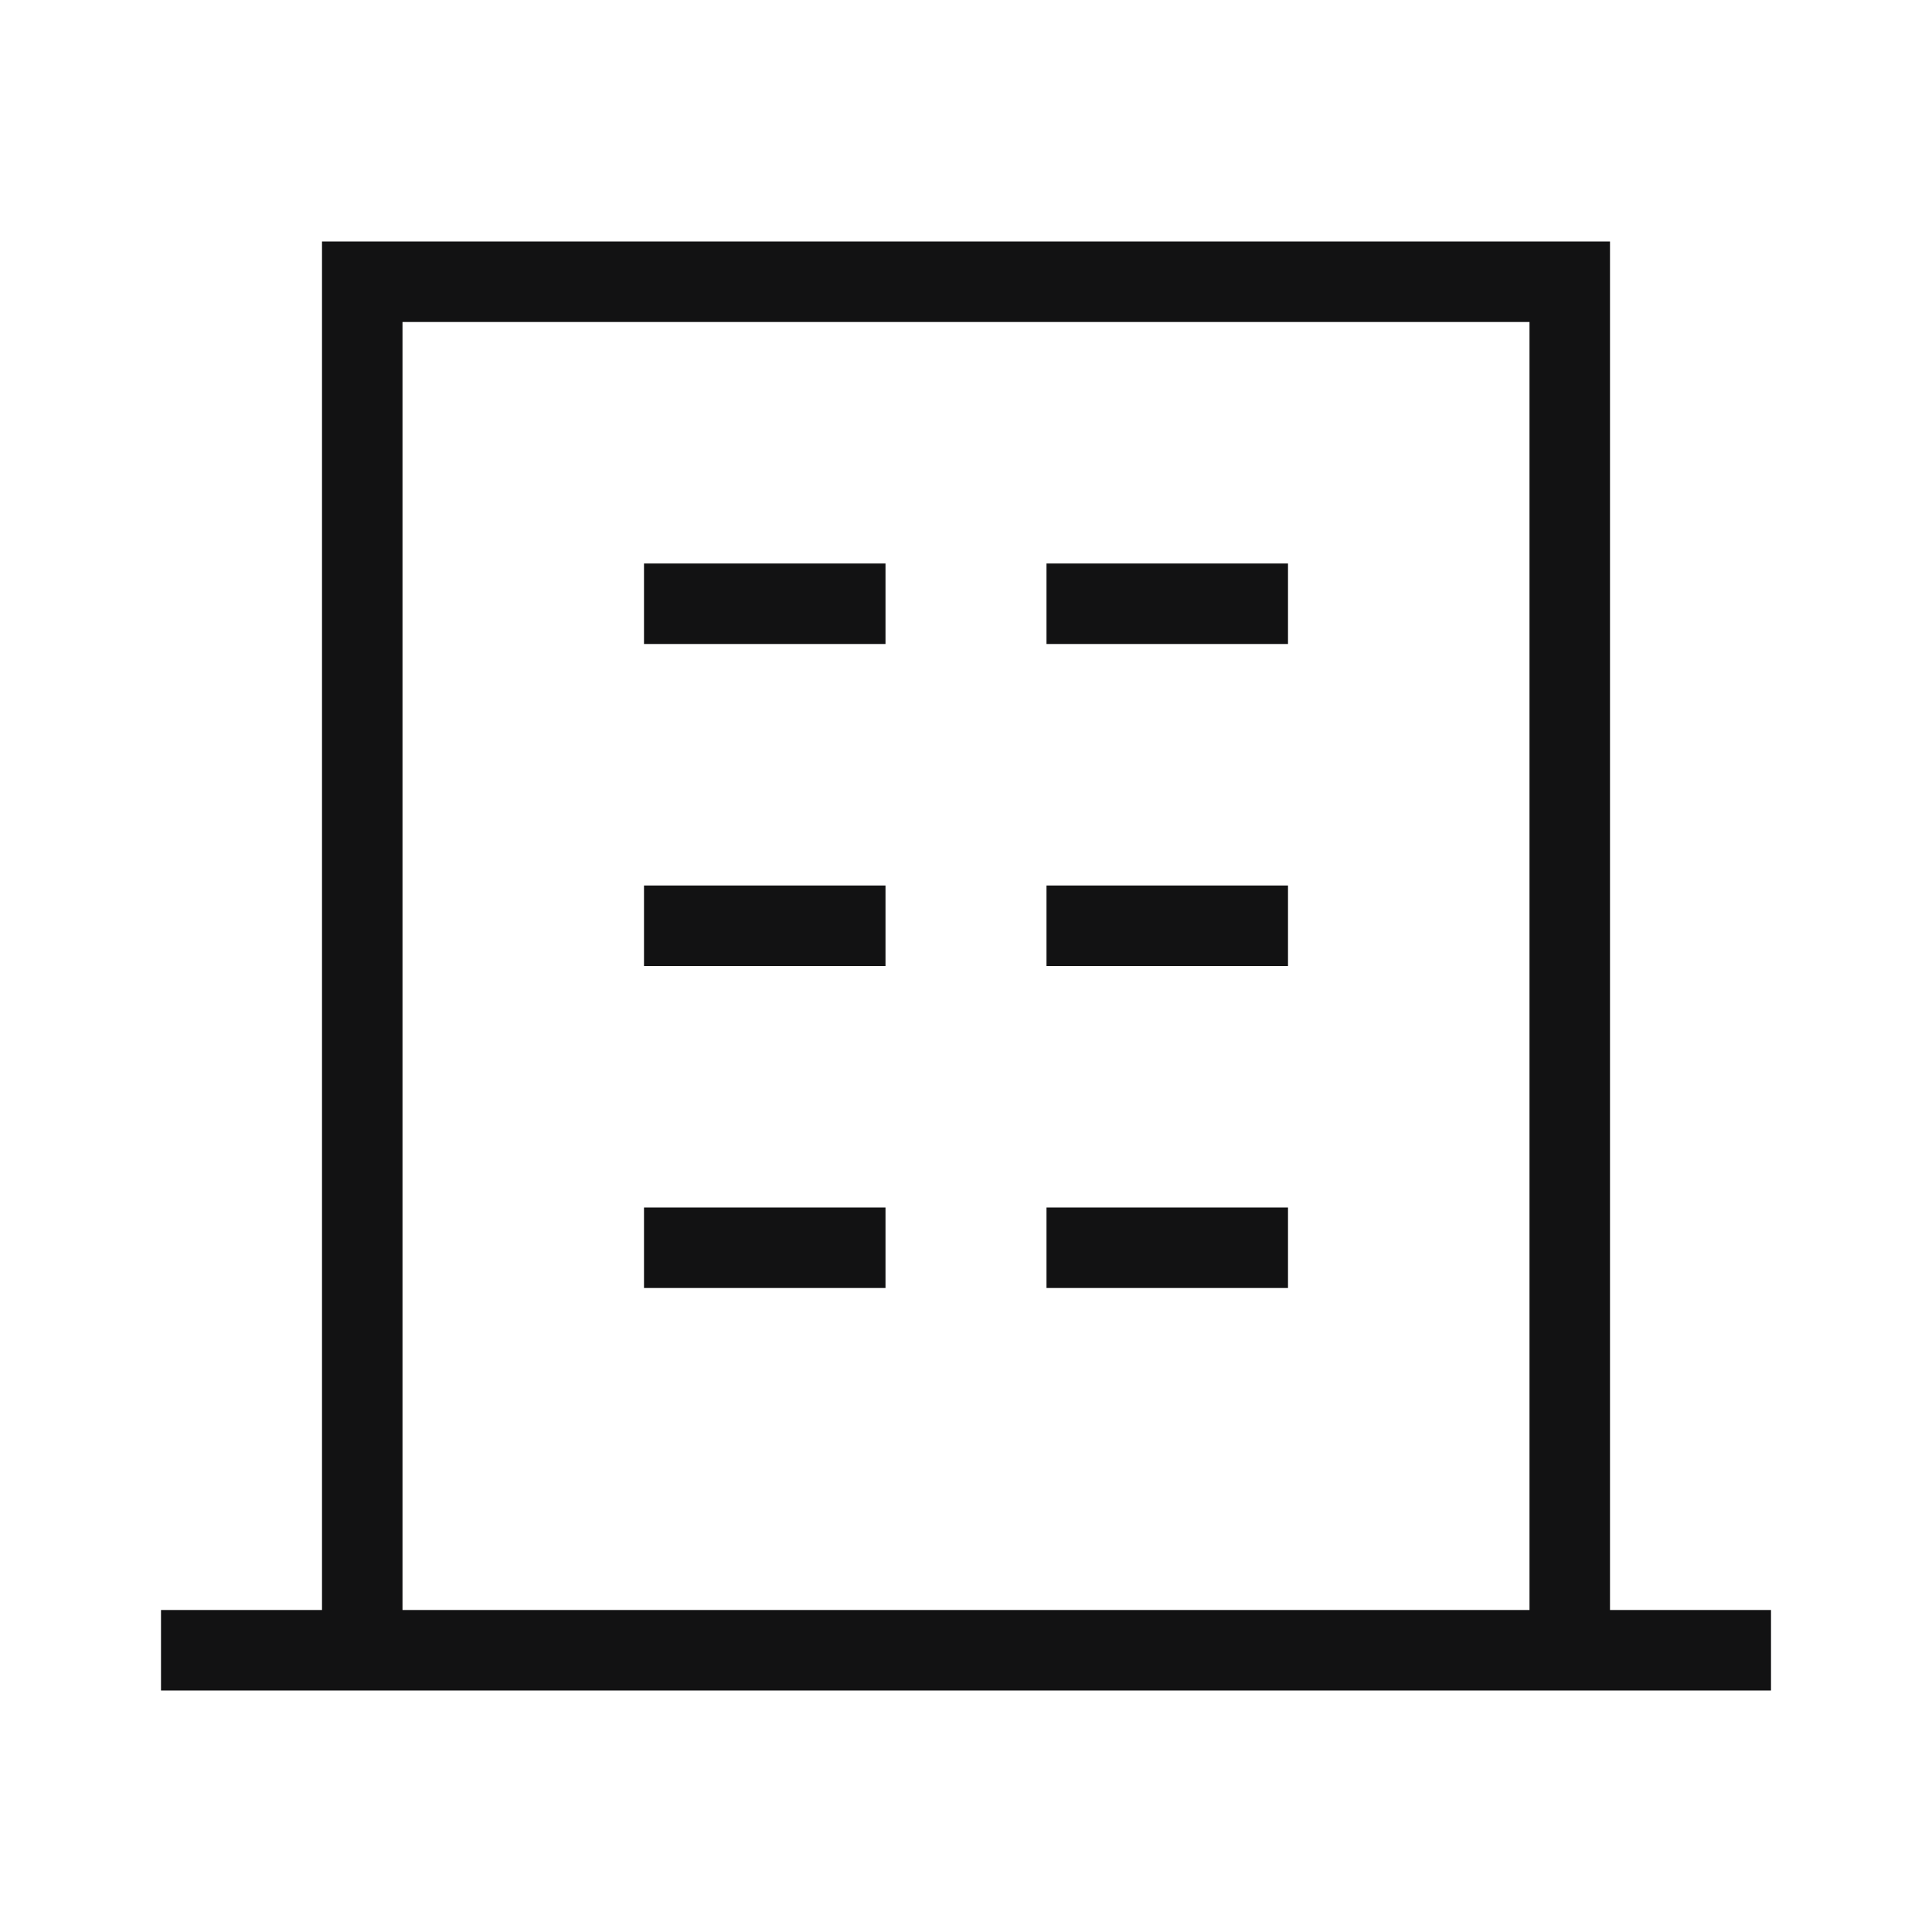 <svg width="24" height="24" viewBox="0 0 24 24" fill="none" xmlns="http://www.w3.org/2000/svg">
<path d="M4.5 20.5V3.5H19.5V20.5M4.5 20.5H19.5M4.5 20.5H2.5M19.5 20.5H21.5M8.5 7.5H10.5M13.5 7.5H15.5M8.5 11.5H10.5M13.5 11.5H15.5M8.5 15.5H10.5M13.5 15.5H15.5" stroke="#121213" stroke-linecap="square"/>
</svg>
